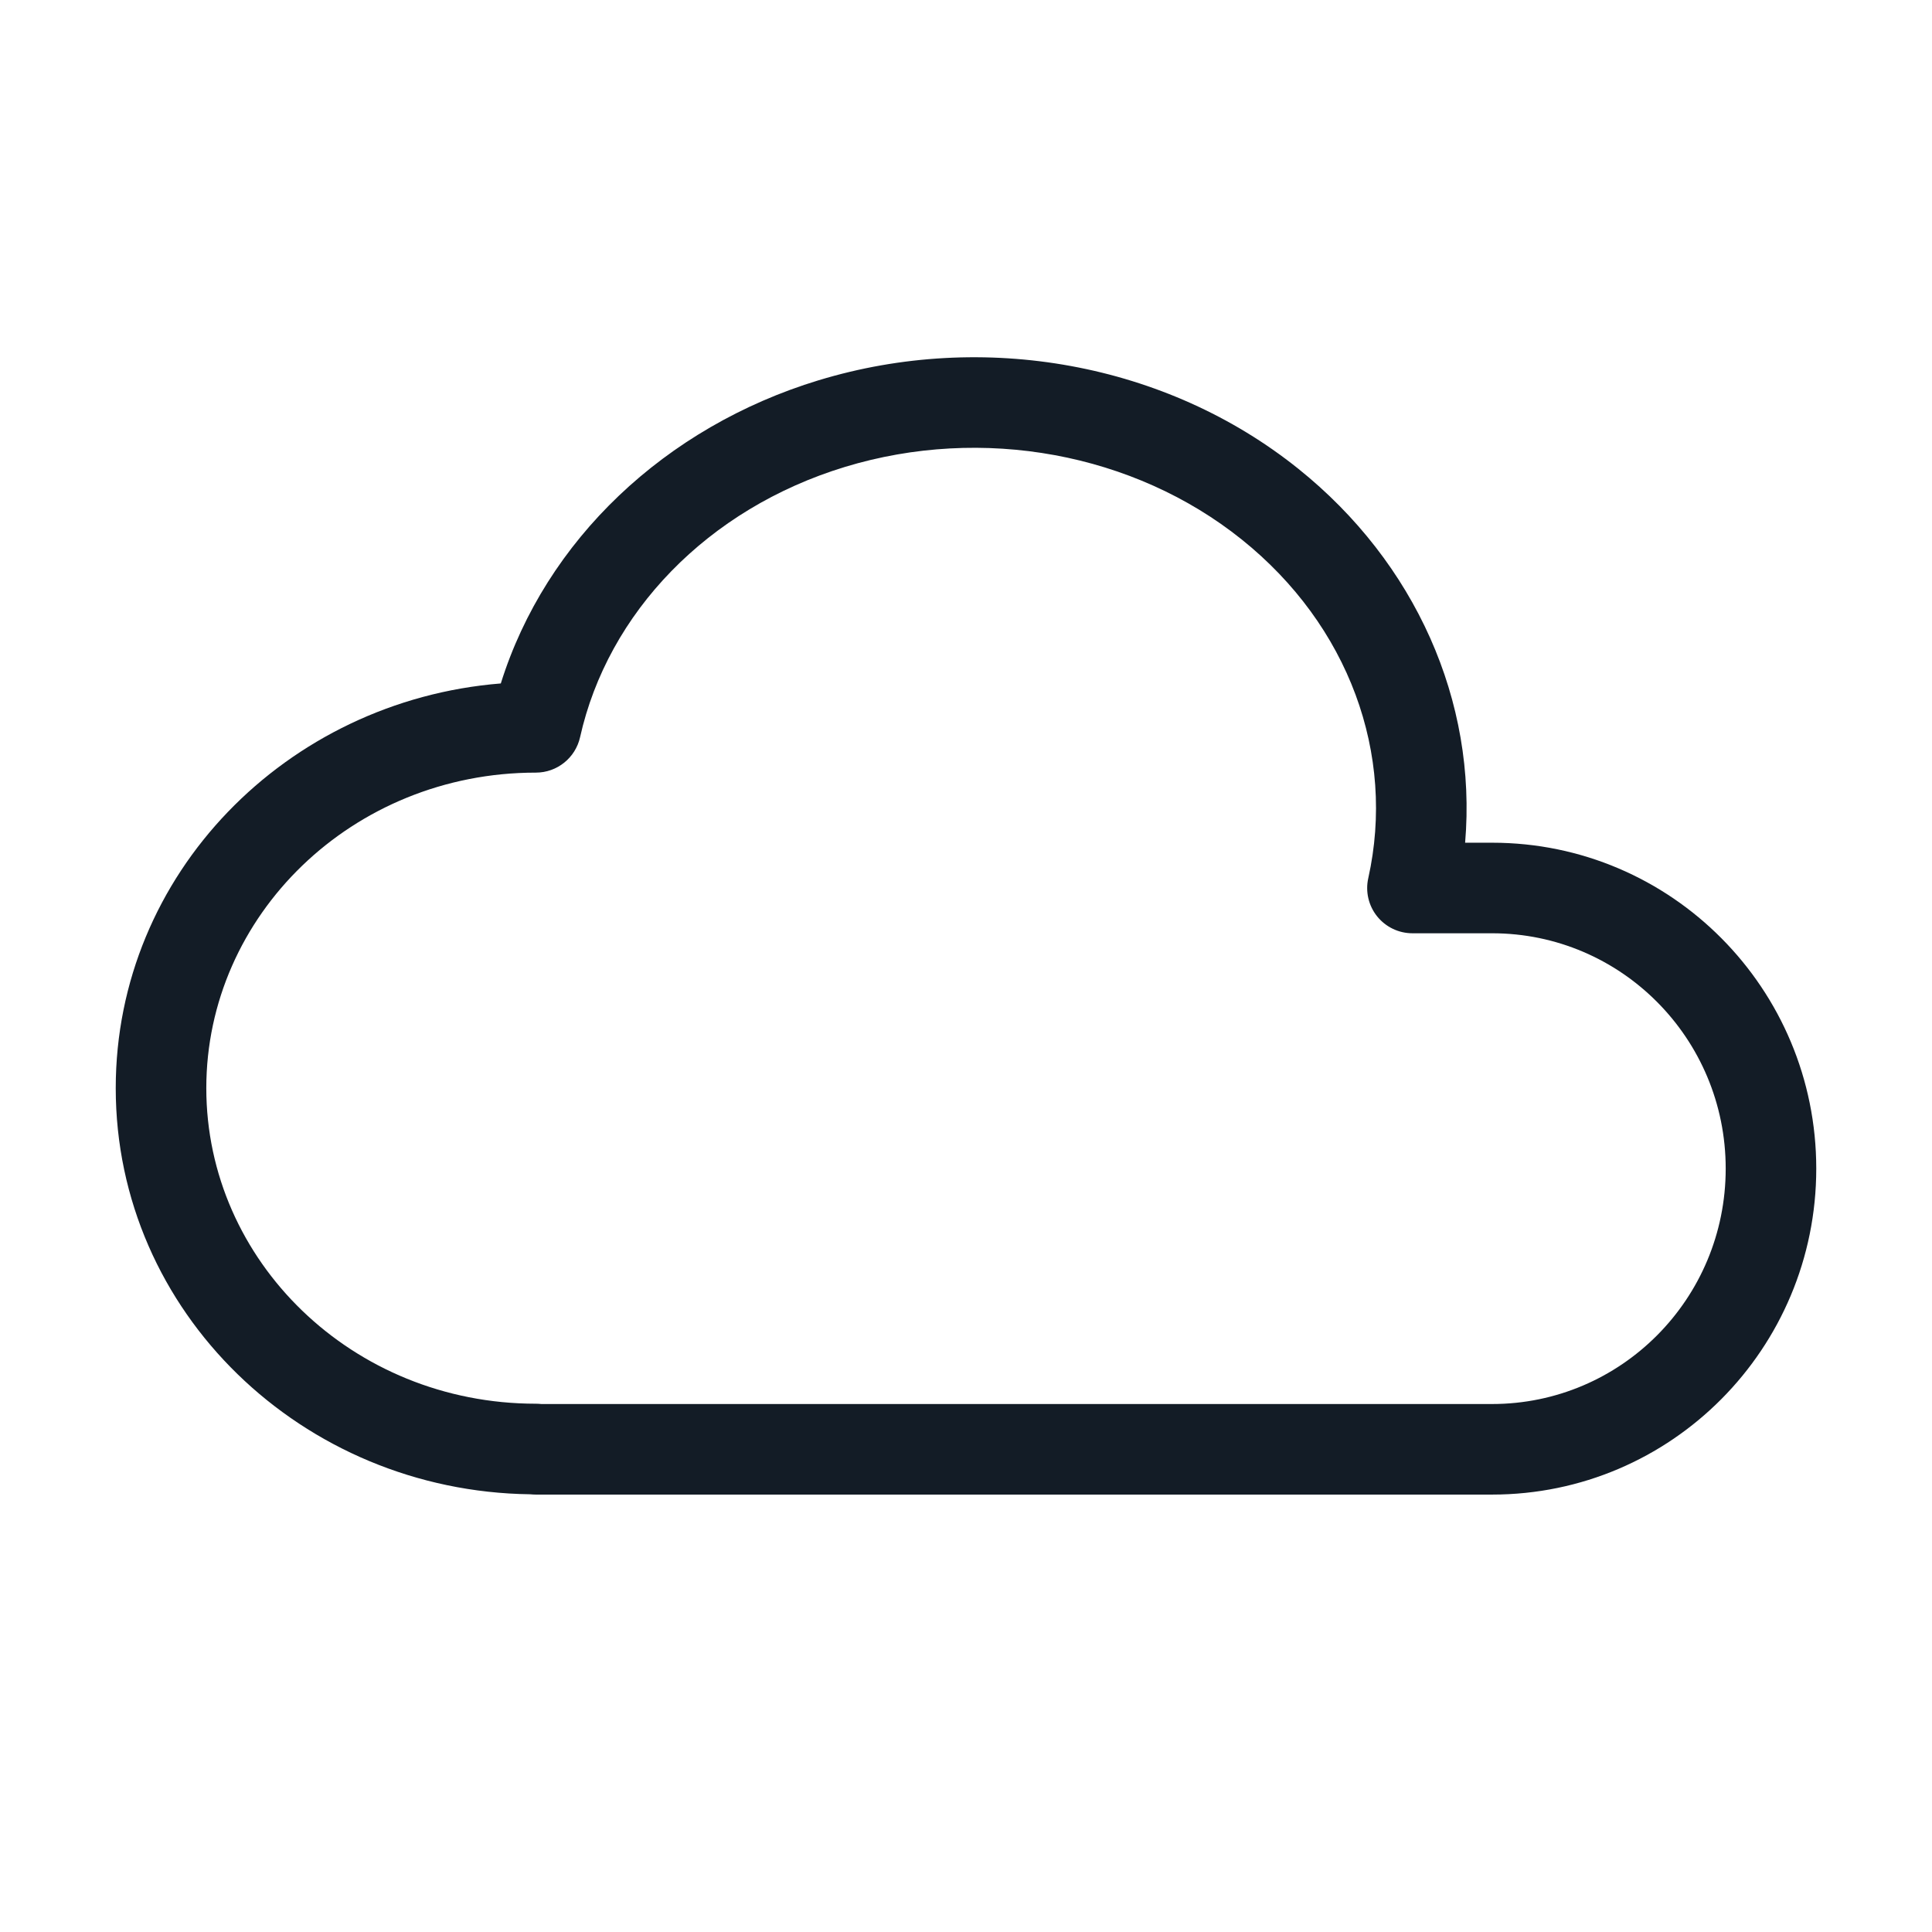 <svg width="32" height="32" viewBox="0 0 32 32" fill="none" xmlns="http://www.w3.org/2000/svg">
<path fill-rule="evenodd" clip-rule="evenodd" d="M20.566 8.935C18.782 7.505 16.274 7.04 13.994 7.734C11.717 8.428 10.067 10.152 9.608 12.21C9.531 12.553 9.227 12.797 8.876 12.797C5.834 12.797 3.417 15.164 3.417 18.023C3.417 20.883 5.834 23.25 8.876 23.25C8.906 23.25 8.936 23.252 8.966 23.255H24.713C26.847 23.255 28.583 21.516 28.583 19.356C28.583 17.198 26.847 15.458 24.715 15.458H23.395C23.167 15.458 22.952 15.355 22.809 15.177C22.667 15 22.613 14.767 22.663 14.545C23.119 12.495 22.343 10.359 20.566 8.935ZM8.781 24.75C5.008 24.701 1.917 21.734 1.917 18.023C1.917 14.474 4.746 11.605 8.295 11.32C9.038 8.945 11.017 7.073 13.557 6.299L13.558 6.299C16.292 5.467 19.319 6.012 21.504 7.764C23.443 9.319 24.466 11.615 24.267 13.958H24.715C27.684 13.958 30.083 16.378 30.083 19.356C30.083 22.335 27.684 24.755 24.713 24.755H8.876C8.844 24.755 8.812 24.753 8.781 24.75Z" fill="#131C26"/>
</svg>
